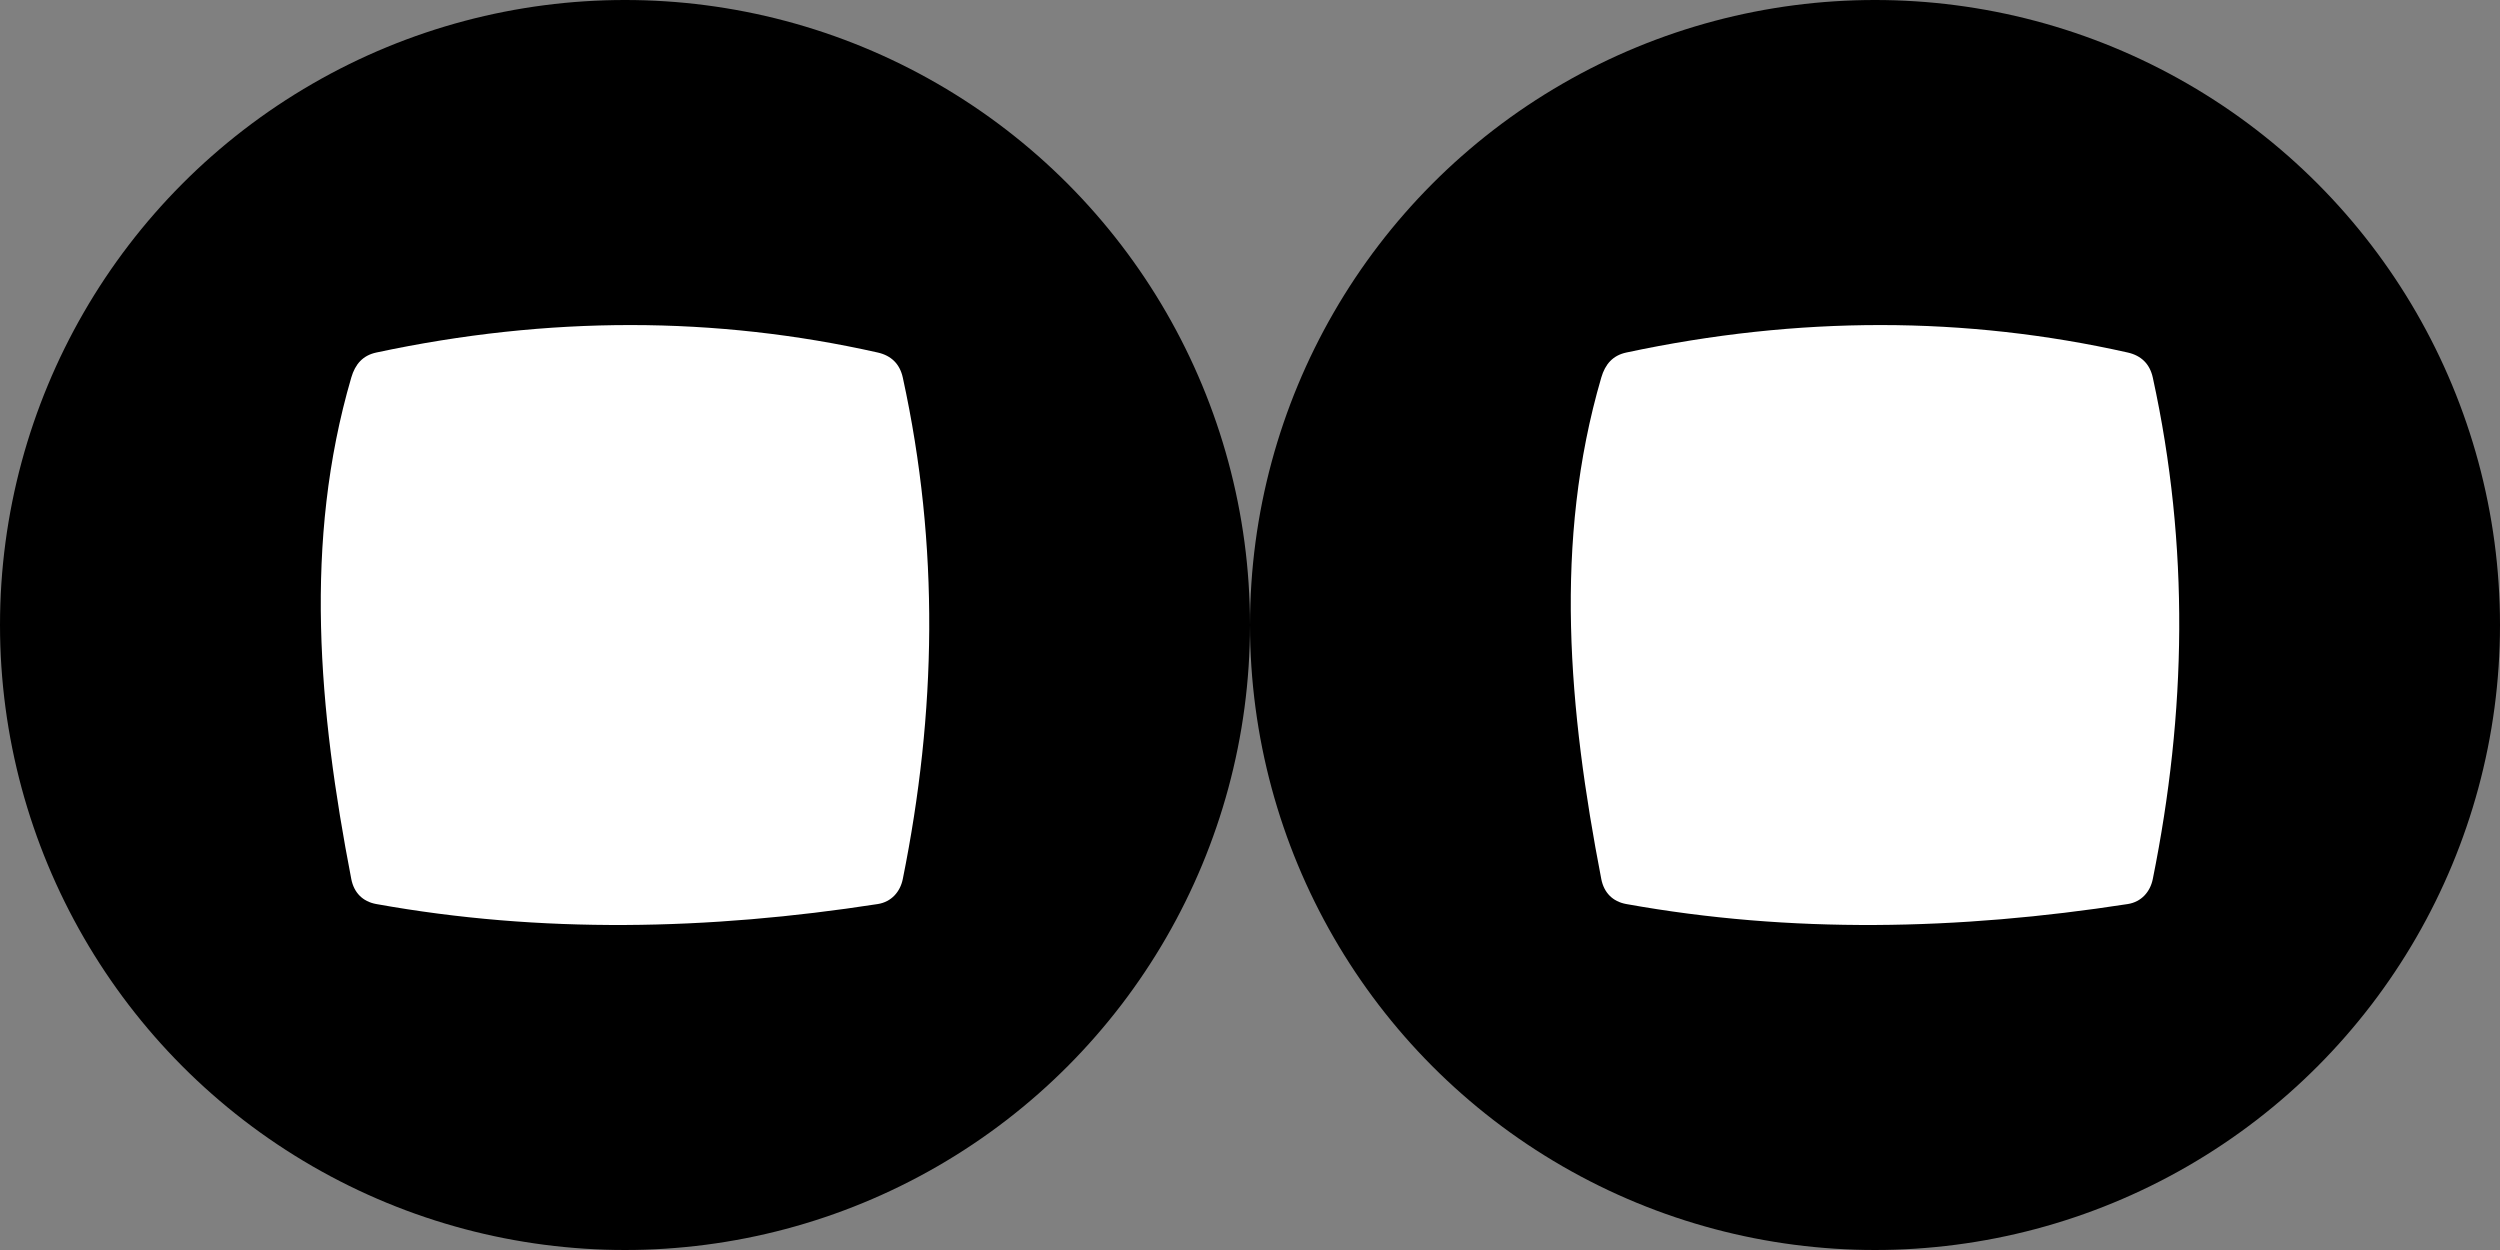 <?xml version="1.0" encoding="UTF-8" standalone="no"?>
<svg
   xmlns:dc="http://purl.org/dc/elements/1.1/"
   xmlns:cc="http://creativecommons.org/ns#"
   xmlns:rdf="http://www.w3.org/1999/02/22-rdf-syntax-ns#"
   xmlns:svg="http://www.w3.org/2000/svg"
   xmlns="http://www.w3.org/2000/svg"
   xmlns:sodipodi="http://sodipodi.sourceforge.net/DTD/sodipodi-0.dtd"
   xmlns:inkscape="http://www.inkscape.org/namespaces/inkscape"
   version="1.1"
   x="0px"
   y="0px"
   viewBox="0 0 68 34"
   enable-background="new 0 0 100 100"
   xml:space="preserve"
   id="svg2"
   inkscape:version="0.91 r13725"
   sodipodi:docname="stop.svg"
   width="68"
   height="34"><rect x="0" y="0" width="68" height="34" fill="#808080" stroke="none"/><defs
     id="defs12" /><sodipodi:namedview
     pagecolor="#ffffff"
     bordercolor="#666666"
     borderopacity="1"
     objecttolerance="10"
     gridtolerance="10"
     guidetolerance="10"
     inkscape:pageopacity="0"
     inkscape:pageshadow="2"
     inkscape:window-width="1231"
     inkscape:window-height="776"
     id="namedview10"
     showgrid="false"
     inkscape:zoom="13.647059"
     inkscape:cx="35.144618"
     inkscape:cy="13.347757"
     inkscape:window-x="49"
     inkscape:window-y="24"
     inkscape:window-maximized="1"
     inkscape:current-layer="svg2" /><g
     id="g3340"><circle
       r="17"
       cy="17"
       cx="51"
       id="path3335"
       style="color:#000000;clip-rule:nonzero;display:inline;overflow:visible;visibility:visible;opacity:1;isolation:auto;mix-blend-mode:normal;color-interpolation:sRGB;color-interpolation-filters:linearRGB;solid-color:#000000;solid-opacity:1;fill:#000000;fill-opacity:1;fill-rule:nonzero;stroke:none;stroke-width:1;stroke-linecap:butt;stroke-linejoin:miter;stroke-miterlimit:4;stroke-dasharray:none;stroke-dashoffset:0;stroke-opacity:1;color-rendering:auto;image-rendering:auto;shape-rendering:auto;text-rendering:auto;enable-background:accumulate" /><path
       sodipodi:nodetypes="sssssssss"
       inkscape:connector-curvature="0"
       id="rect3337"
       d="m 44.235,9.589 c 4.686,-1.001 9.231,-0.992 13.641,0 0.367,0.083 0.599,0.312 0.68,0.68 1.006,4.605 0.912,9.118 0,13.641 -0.069,0.344 -0.308,0.622 -0.68,0.68 -4.612,0.714 -9.167,0.805 -13.641,0 -0.371,-0.067 -0.608,-0.31 -0.68,-0.68 -0.889,-4.603 -1.305,-9.175 0,-13.641 0.106,-0.361 0.311,-0.601 0.68,-0.68 z"
       style="color:#000000;clip-rule:nonzero;display:inline;overflow:visible;visibility:visible;opacity:1;isolation:auto;mix-blend-mode:normal;color-interpolation:sRGB;color-interpolation-filters:linearRGB;solid-color:#000000;solid-opacity:1;fill:#ffffff;fill-opacity:1;fill-rule:nonzero;stroke:none;stroke-width:1;stroke-linecap:butt;stroke-linejoin:miter;stroke-miterlimit:4;stroke-dasharray:none;stroke-dashoffset:0;stroke-opacity:1;color-rendering:auto;image-rendering:auto;shape-rendering:auto;text-rendering:auto;enable-background:accumulate" /></g><g
     id="g3344"
     transform="translate(-34,0)"><circle
       style="color:#000000;clip-rule:nonzero;display:inline;overflow:visible;visibility:visible;opacity:1;isolation:auto;mix-blend-mode:normal;color-interpolation:sRGB;color-interpolation-filters:linearRGB;solid-color:#000000;solid-opacity:1;fill:#000000;fill-opacity:1;fill-rule:nonzero;stroke:none;stroke-width:1;stroke-linecap:butt;stroke-linejoin:miter;stroke-miterlimit:4;stroke-dasharray:none;stroke-dashoffset:0;stroke-opacity:1;color-rendering:auto;image-rendering:auto;shape-rendering:auto;text-rendering:auto;enable-background:accumulate"
       id="circle3346"
       cx="51"
       cy="17"
       r="17" /><path
       style="color:#000000;clip-rule:nonzero;display:inline;overflow:visible;visibility:visible;opacity:1;isolation:auto;mix-blend-mode:normal;color-interpolation:sRGB;color-interpolation-filters:linearRGB;solid-color:#000000;solid-opacity:1;fill:#ffffff;fill-opacity:1;fill-rule:nonzero;stroke:none;stroke-width:1;stroke-linecap:butt;stroke-linejoin:miter;stroke-miterlimit:4;stroke-dasharray:none;stroke-dashoffset:0;stroke-opacity:1;color-rendering:auto;image-rendering:auto;shape-rendering:auto;text-rendering:auto;enable-background:accumulate"
       d="m 44.235,9.589 c 4.686,-1.001 9.231,-0.992 13.641,0 0.367,0.083 0.599,0.312 0.68,0.68 1.006,4.605 0.912,9.118 0,13.641 -0.069,0.344 -0.308,0.622 -0.68,0.68 -4.612,0.714 -9.167,0.805 -13.641,0 -0.371,-0.067 -0.608,-0.31 -0.68,-0.68 -0.889,-4.603 -1.305,-9.175 0,-13.641 0.106,-0.361 0.311,-0.601 0.68,-0.68 z"
       id="path3348"
       inkscape:connector-curvature="0"
       sodipodi:nodetypes="sssssssss" /></g></svg>